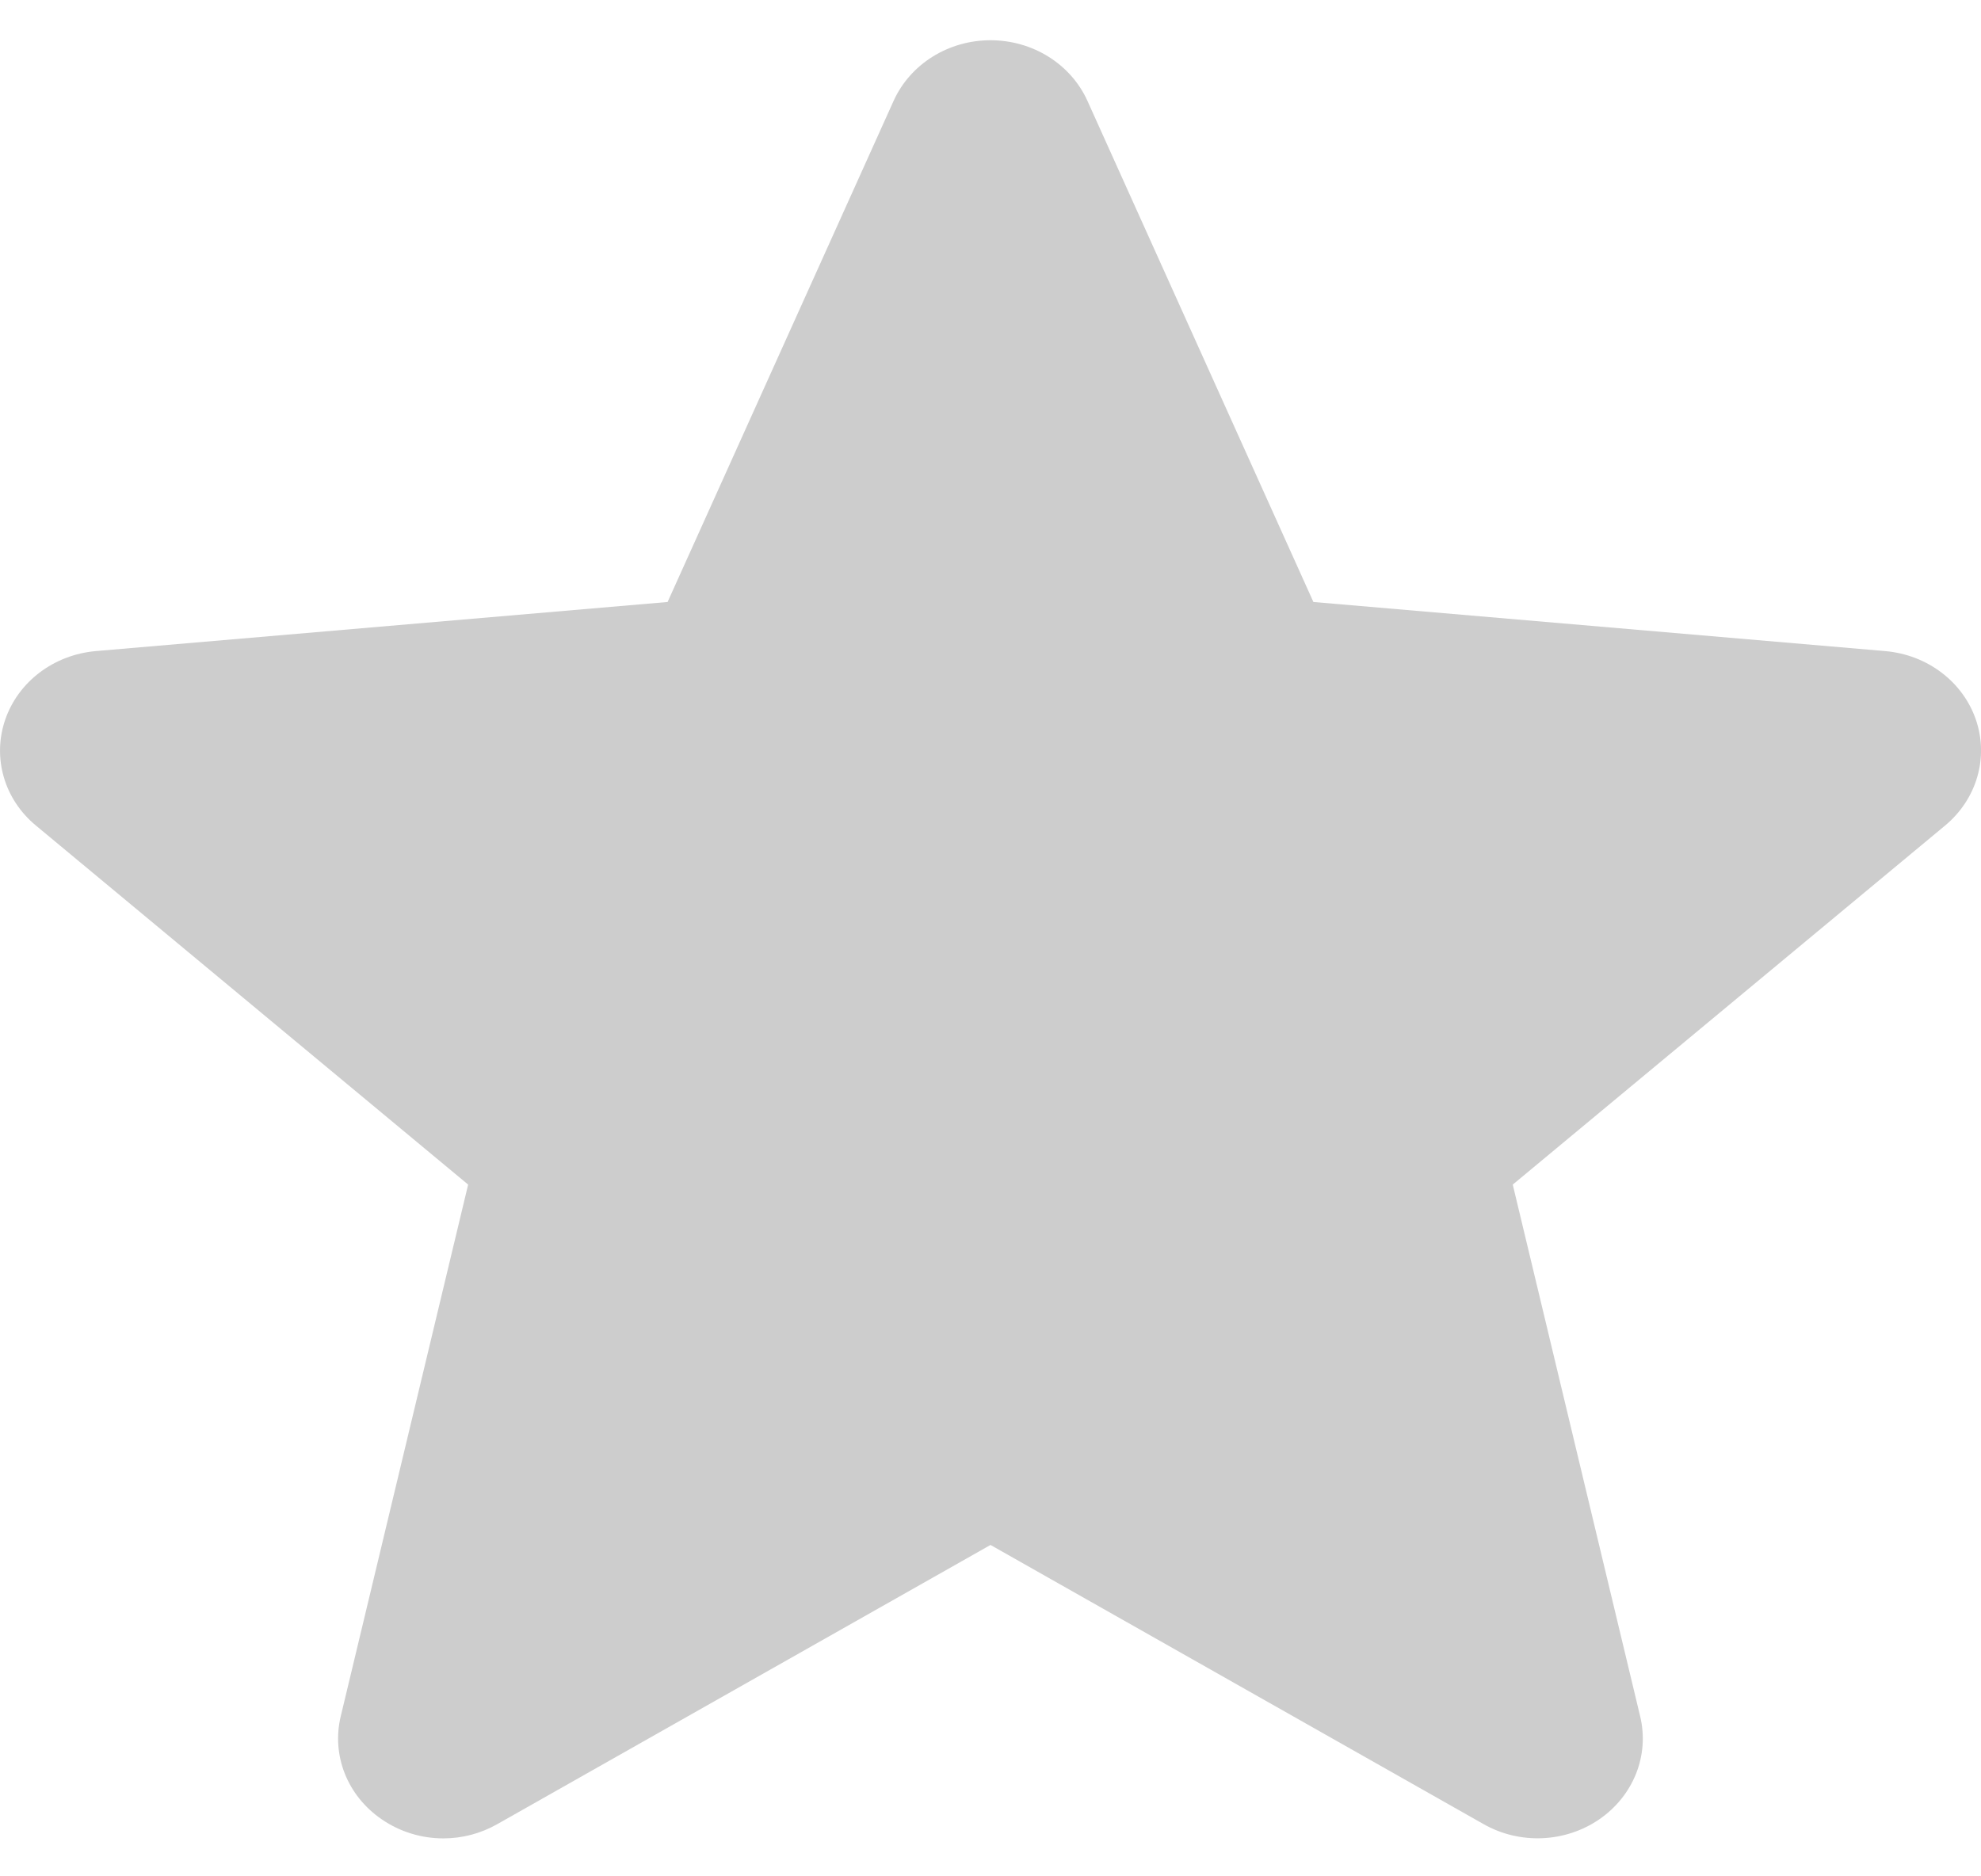 <svg width="19" height="18" viewBox="0 0 19 18" fill="none" xmlns="http://www.w3.org/2000/svg">
<g clip-path="url(#clip0_6208_285)">
<path d="M18.951 6.904C18.826 6.54 18.485 6.281 18.081 6.246L12.597 5.775L10.429 0.966C10.269 0.614 9.905 0.386 9.5 0.386C9.096 0.386 8.731 0.614 8.571 0.967L6.403 5.775L0.918 6.246C0.515 6.282 0.175 6.54 0.05 6.904C-0.075 7.269 0.04 7.668 0.345 7.92L4.49 11.364L3.268 16.465C3.178 16.84 3.332 17.228 3.661 17.453C3.837 17.574 4.044 17.636 4.252 17.636C4.432 17.636 4.61 17.59 4.77 17.499L9.5 14.821L14.229 17.499C14.575 17.696 15.011 17.678 15.339 17.453C15.667 17.227 15.821 16.84 15.731 16.465L14.509 11.364L18.654 7.921C18.959 7.668 19.076 7.269 18.951 6.904Z" fill="#cdcdcd"/>
</g>
<defs>
<clipPath id="clip0_6208_285">
<rect width="19" height="18" fill="white"/>
</clipPath>
</defs>
</svg>
